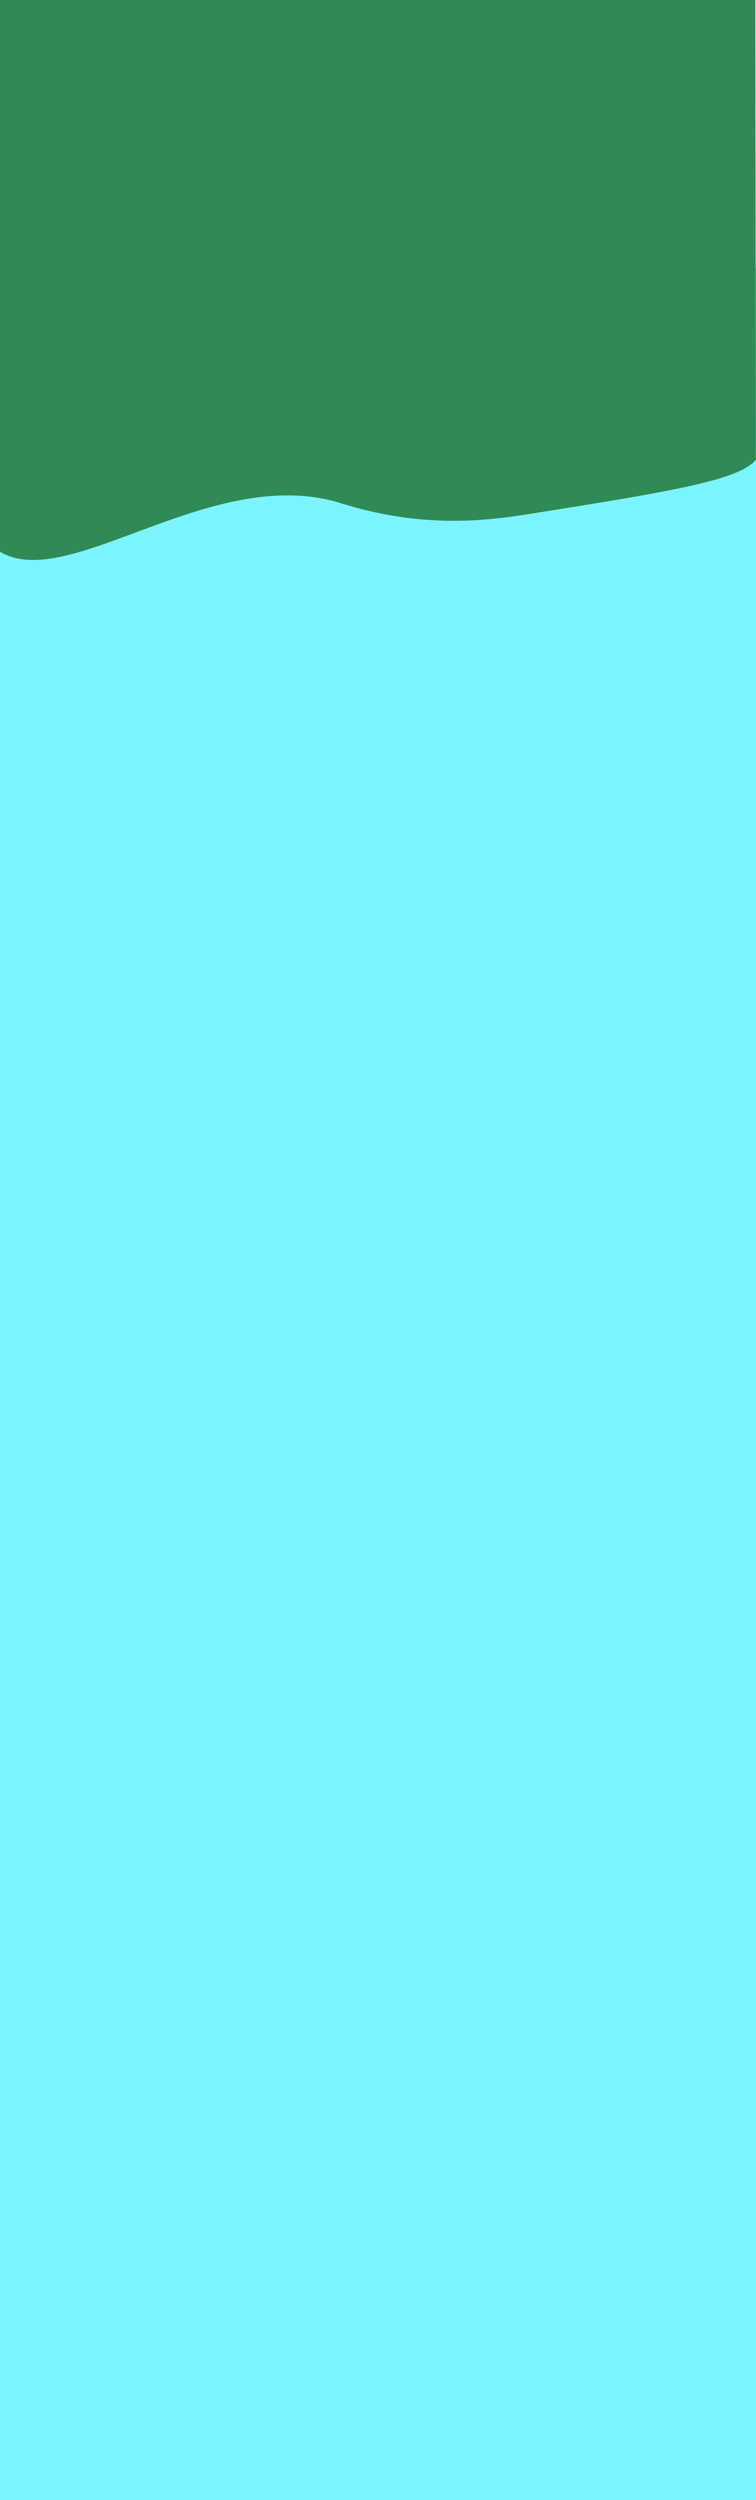 <svg id="Слой_1" data-name="Слой 1" xmlns="http://www.w3.org/2000/svg" viewBox="0 0 269 889.23"><defs><style>.cls-1{fill:#7cf4ff;}.cls-2{fill:#308a56;}</style></defs><title>laketops</title><rect class="cls-1" y="95.45" width="269" height="793.78"/><path class="cls-2" d="M0,196.24c24.43,14.62,74.86-31,120.46-17.51a140,140,0,0,0,22.17,5.15c19.88,2.88,35.45.58,47.48-1.34,48.6-7.75,73-11.77,78.84-19L268.78,0H0Z"/></svg>